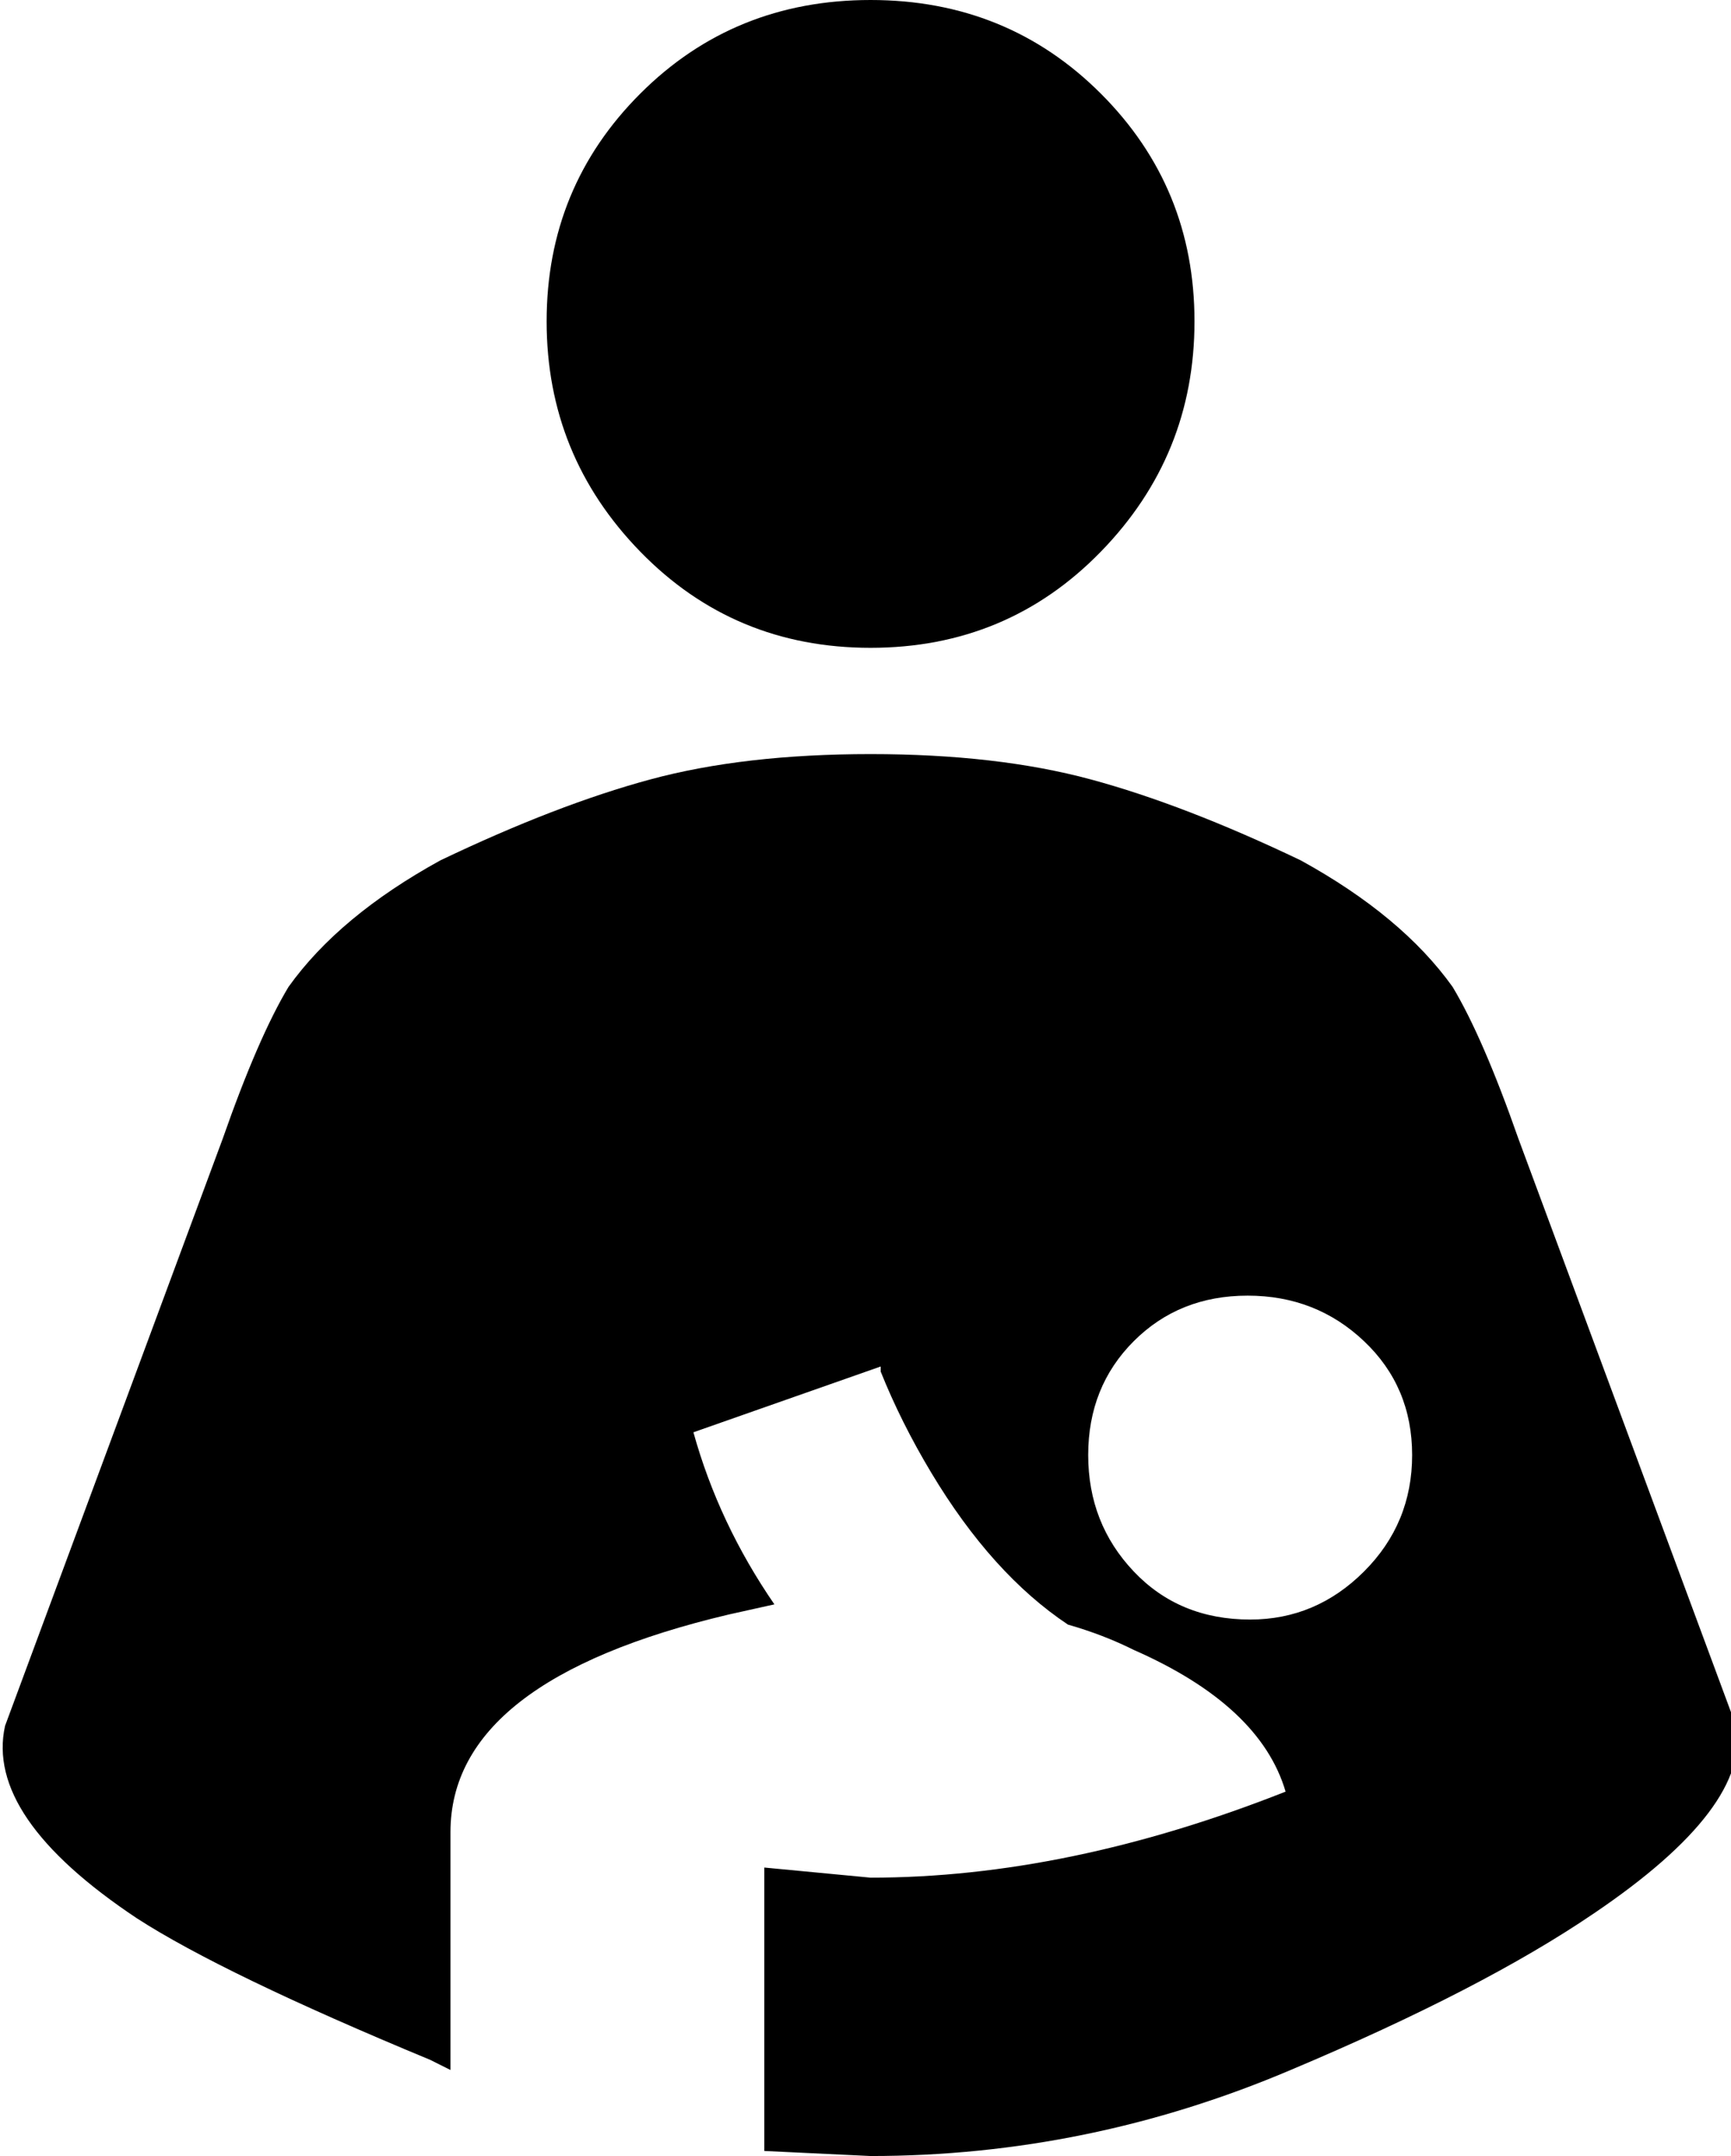 <svg xmlns="http://www.w3.org/2000/svg" viewBox="84 -21 342 426">
      <g transform="scale(1 -1) translate(0 -384)">
        <path d="M256 405Q283 405 301.5 386.5Q320 368 320.0 341.5Q320 315 301.5 296.0Q283 277 256.0 277.0Q229 277 210.5 296.0Q192 315 192.0 341.5Q192 368 210.5 386.5Q229 405 256 405ZM427 64 384 180Q377 200 371 210Q361 224 341 235Q318 246 299.5 251.0Q281 256 256.0 256.0Q231 256 212.5 251.0Q194 246 171 235Q151 224 141 210Q135 200 128 180L85 64Q81 46 111 26Q128 15 169 -2L173 -4V43Q173 73 228 86L237 88Q226 104 221 122L258 135V134Q262 124 268 114Q280 94 295 84Q302 82 308 79Q333 68 338 51Q295 34 256 34L235 36V-20L256 -21Q299 -21 339 -4Q377 12 399 27Q430 48 427 64ZM331 85Q317 85 308.0 94.5Q299 104 299.0 117.5Q299 131 308.0 140.0Q317 149 330.5 149.0Q344 149 353.5 140.0Q363 131 363.0 117.5Q363 104 353.5 94.5Q344 85 331 85Z" />
      </g>
    </svg>